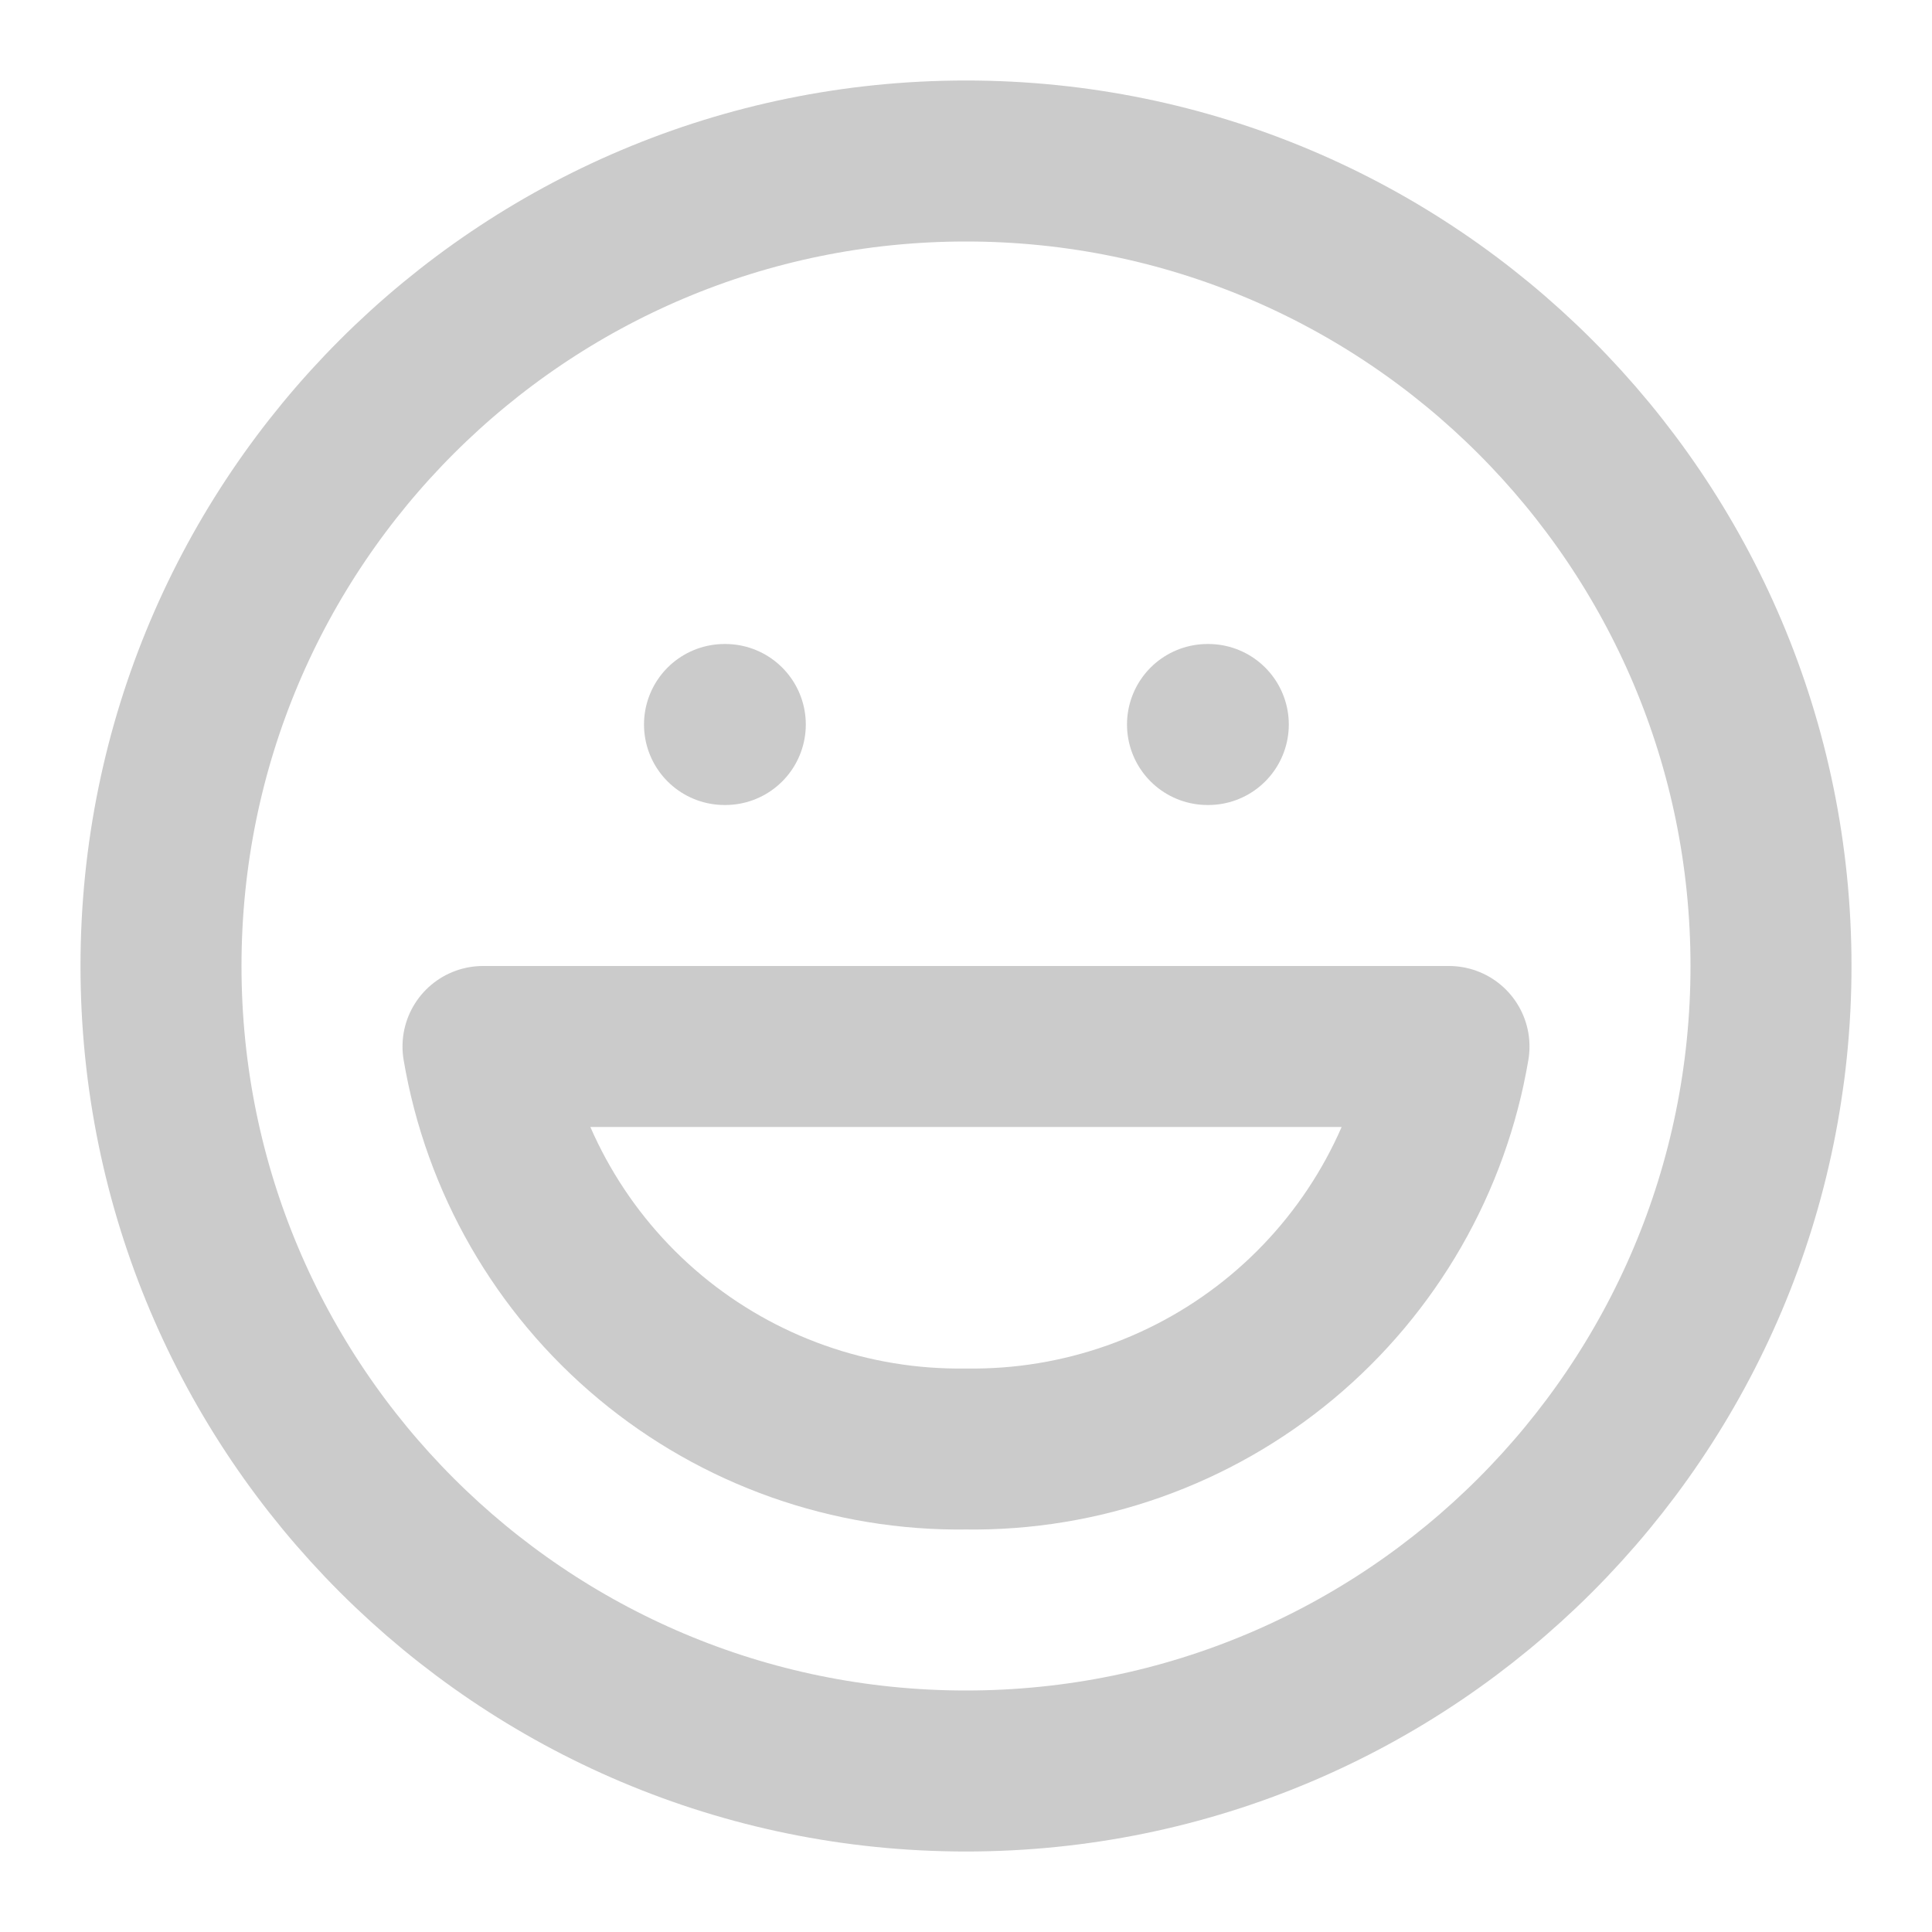 <svg width="24" height="24" viewBox="0 0 24 24" fill="none" xmlns="http://www.w3.org/2000/svg">
<path d="M12 22C17.523 22 22 17.523 22 12C22 6.477 17.523 2 12 2C6.477 2 2 6.477 2 12C2 17.523 6.477 22 12 22Z" stroke="#CBCBCB" stroke-width="2" stroke-linecap="round" stroke-linejoin="round"/>
<path d="M18 13C17.761 14.412 17.025 15.693 15.925 16.61C14.825 17.527 13.432 18.02 12 18C10.568 18.02 9.175 17.527 8.075 16.61C6.975 15.693 6.239 14.412 6 13H18Z" stroke="#CBCBCB" stroke-width="2" stroke-linecap="round" stroke-linejoin="round"/>
<path d="M9 9H9.01" stroke="#CBCBCB" stroke-width="2" stroke-linecap="round" stroke-linejoin="round"/>
<path d="M15 9H15.01" stroke="#CBCBCB" stroke-width="2" stroke-linecap="round" stroke-linejoin="round"/>
</svg>
